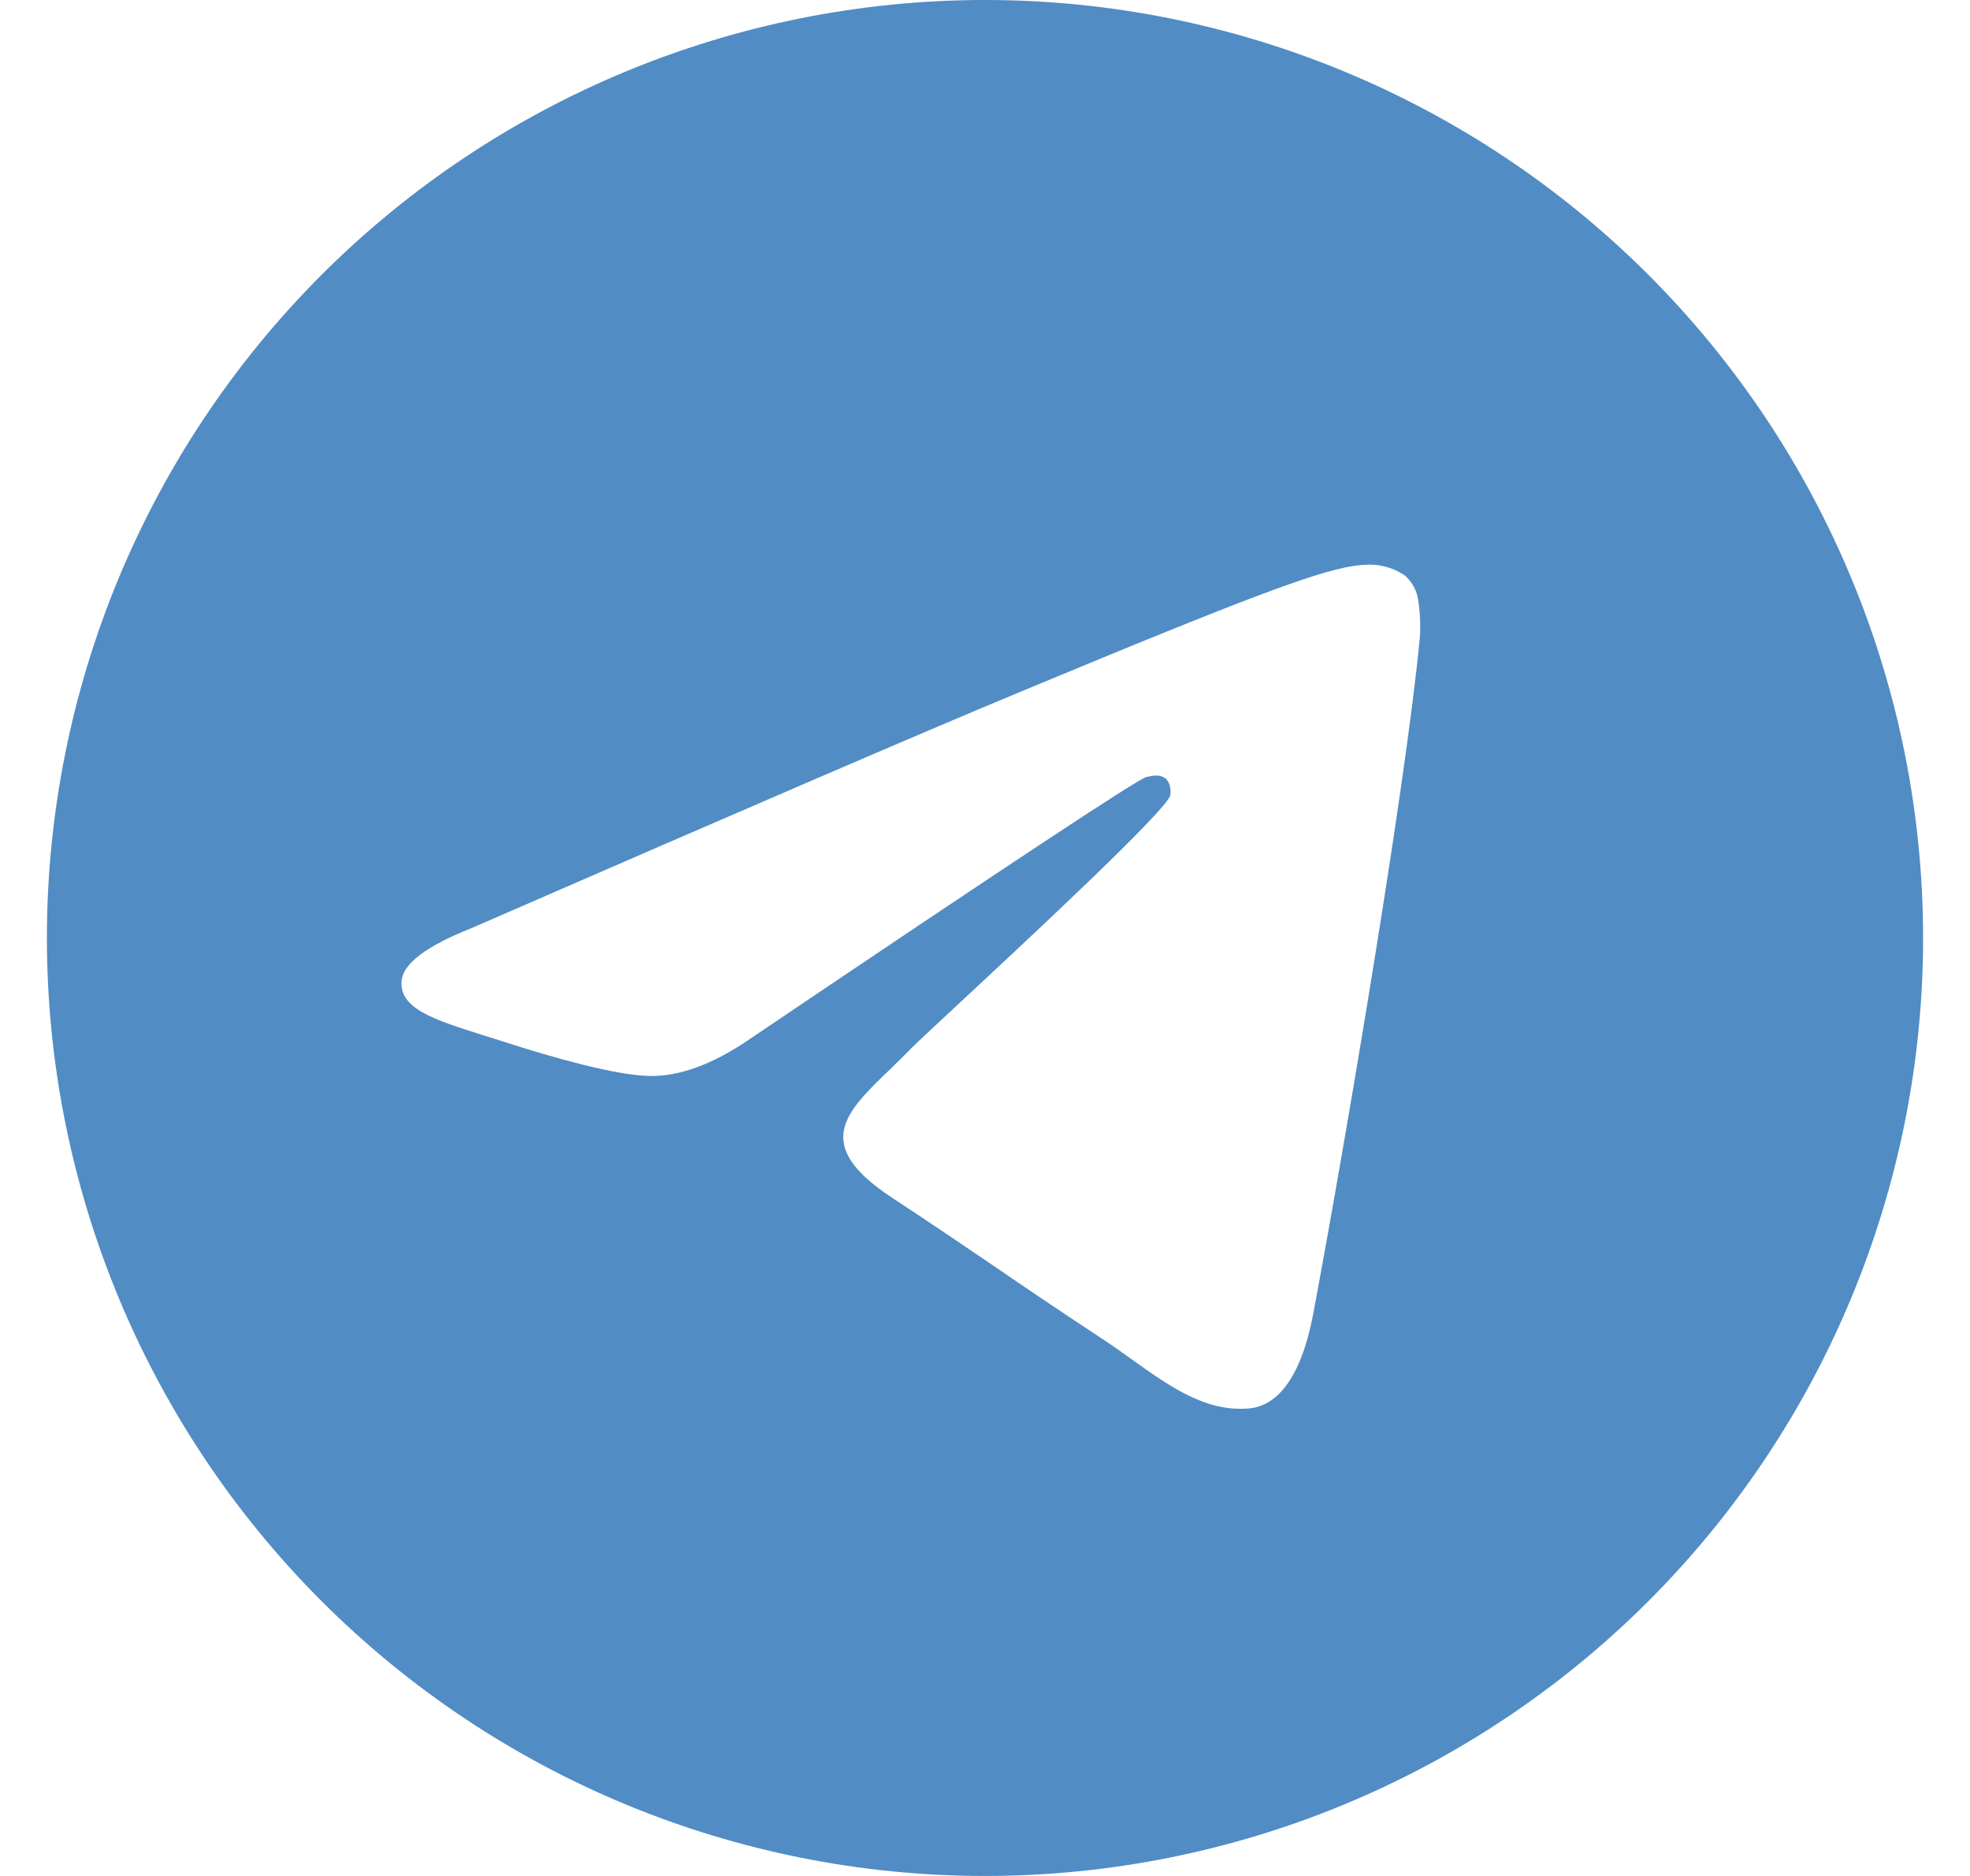 <svg width="21" height="20" viewBox="0 0 21 20" fill="none" xmlns="http://www.w3.org/2000/svg">
<path d="M20.5 10C20.5 12.652 19.446 15.196 17.571 17.071C15.696 18.946 13.152 20 10.5 20C7.848 20 5.304 18.946 3.429 17.071C1.554 15.196 0.5 12.652 0.5 10C0.5 7.348 1.554 4.804 3.429 2.929C5.304 1.054 7.848 0 10.5 0C13.152 0 15.696 1.054 17.571 2.929C19.446 4.804 20.5 7.348 20.5 10ZM10.859 7.383C9.886 7.787 7.941 8.625 5.026 9.895C4.554 10.082 4.305 10.268 4.282 10.447C4.245 10.751 4.626 10.871 5.145 11.035L5.364 11.104C5.874 11.27 6.561 11.464 6.918 11.471C7.242 11.479 7.604 11.346 8.002 11.071C10.726 9.232 12.133 8.304 12.22 8.284C12.283 8.269 12.37 8.251 12.428 8.304C12.486 8.355 12.48 8.454 12.474 8.48C12.436 8.641 10.94 10.031 10.166 10.751C9.925 10.976 9.754 11.135 9.719 11.171C9.642 11.25 9.563 11.328 9.484 11.404C9.009 11.861 8.654 12.204 9.502 12.764C9.911 13.034 10.239 13.255 10.565 13.477C10.92 13.72 11.275 13.961 11.735 14.264C11.851 14.339 11.964 14.42 12.072 14.498C12.486 14.793 12.86 15.057 13.319 15.015C13.586 14.99 13.863 14.74 14.002 13.99C14.334 12.219 14.985 8.383 15.135 6.801C15.144 6.67 15.139 6.538 15.119 6.407C15.107 6.302 15.056 6.206 14.976 6.136C14.863 6.058 14.727 6.017 14.589 6.02C14.214 6.026 13.635 6.228 10.859 7.383Z" fill="#518CC4"/>
</svg>
